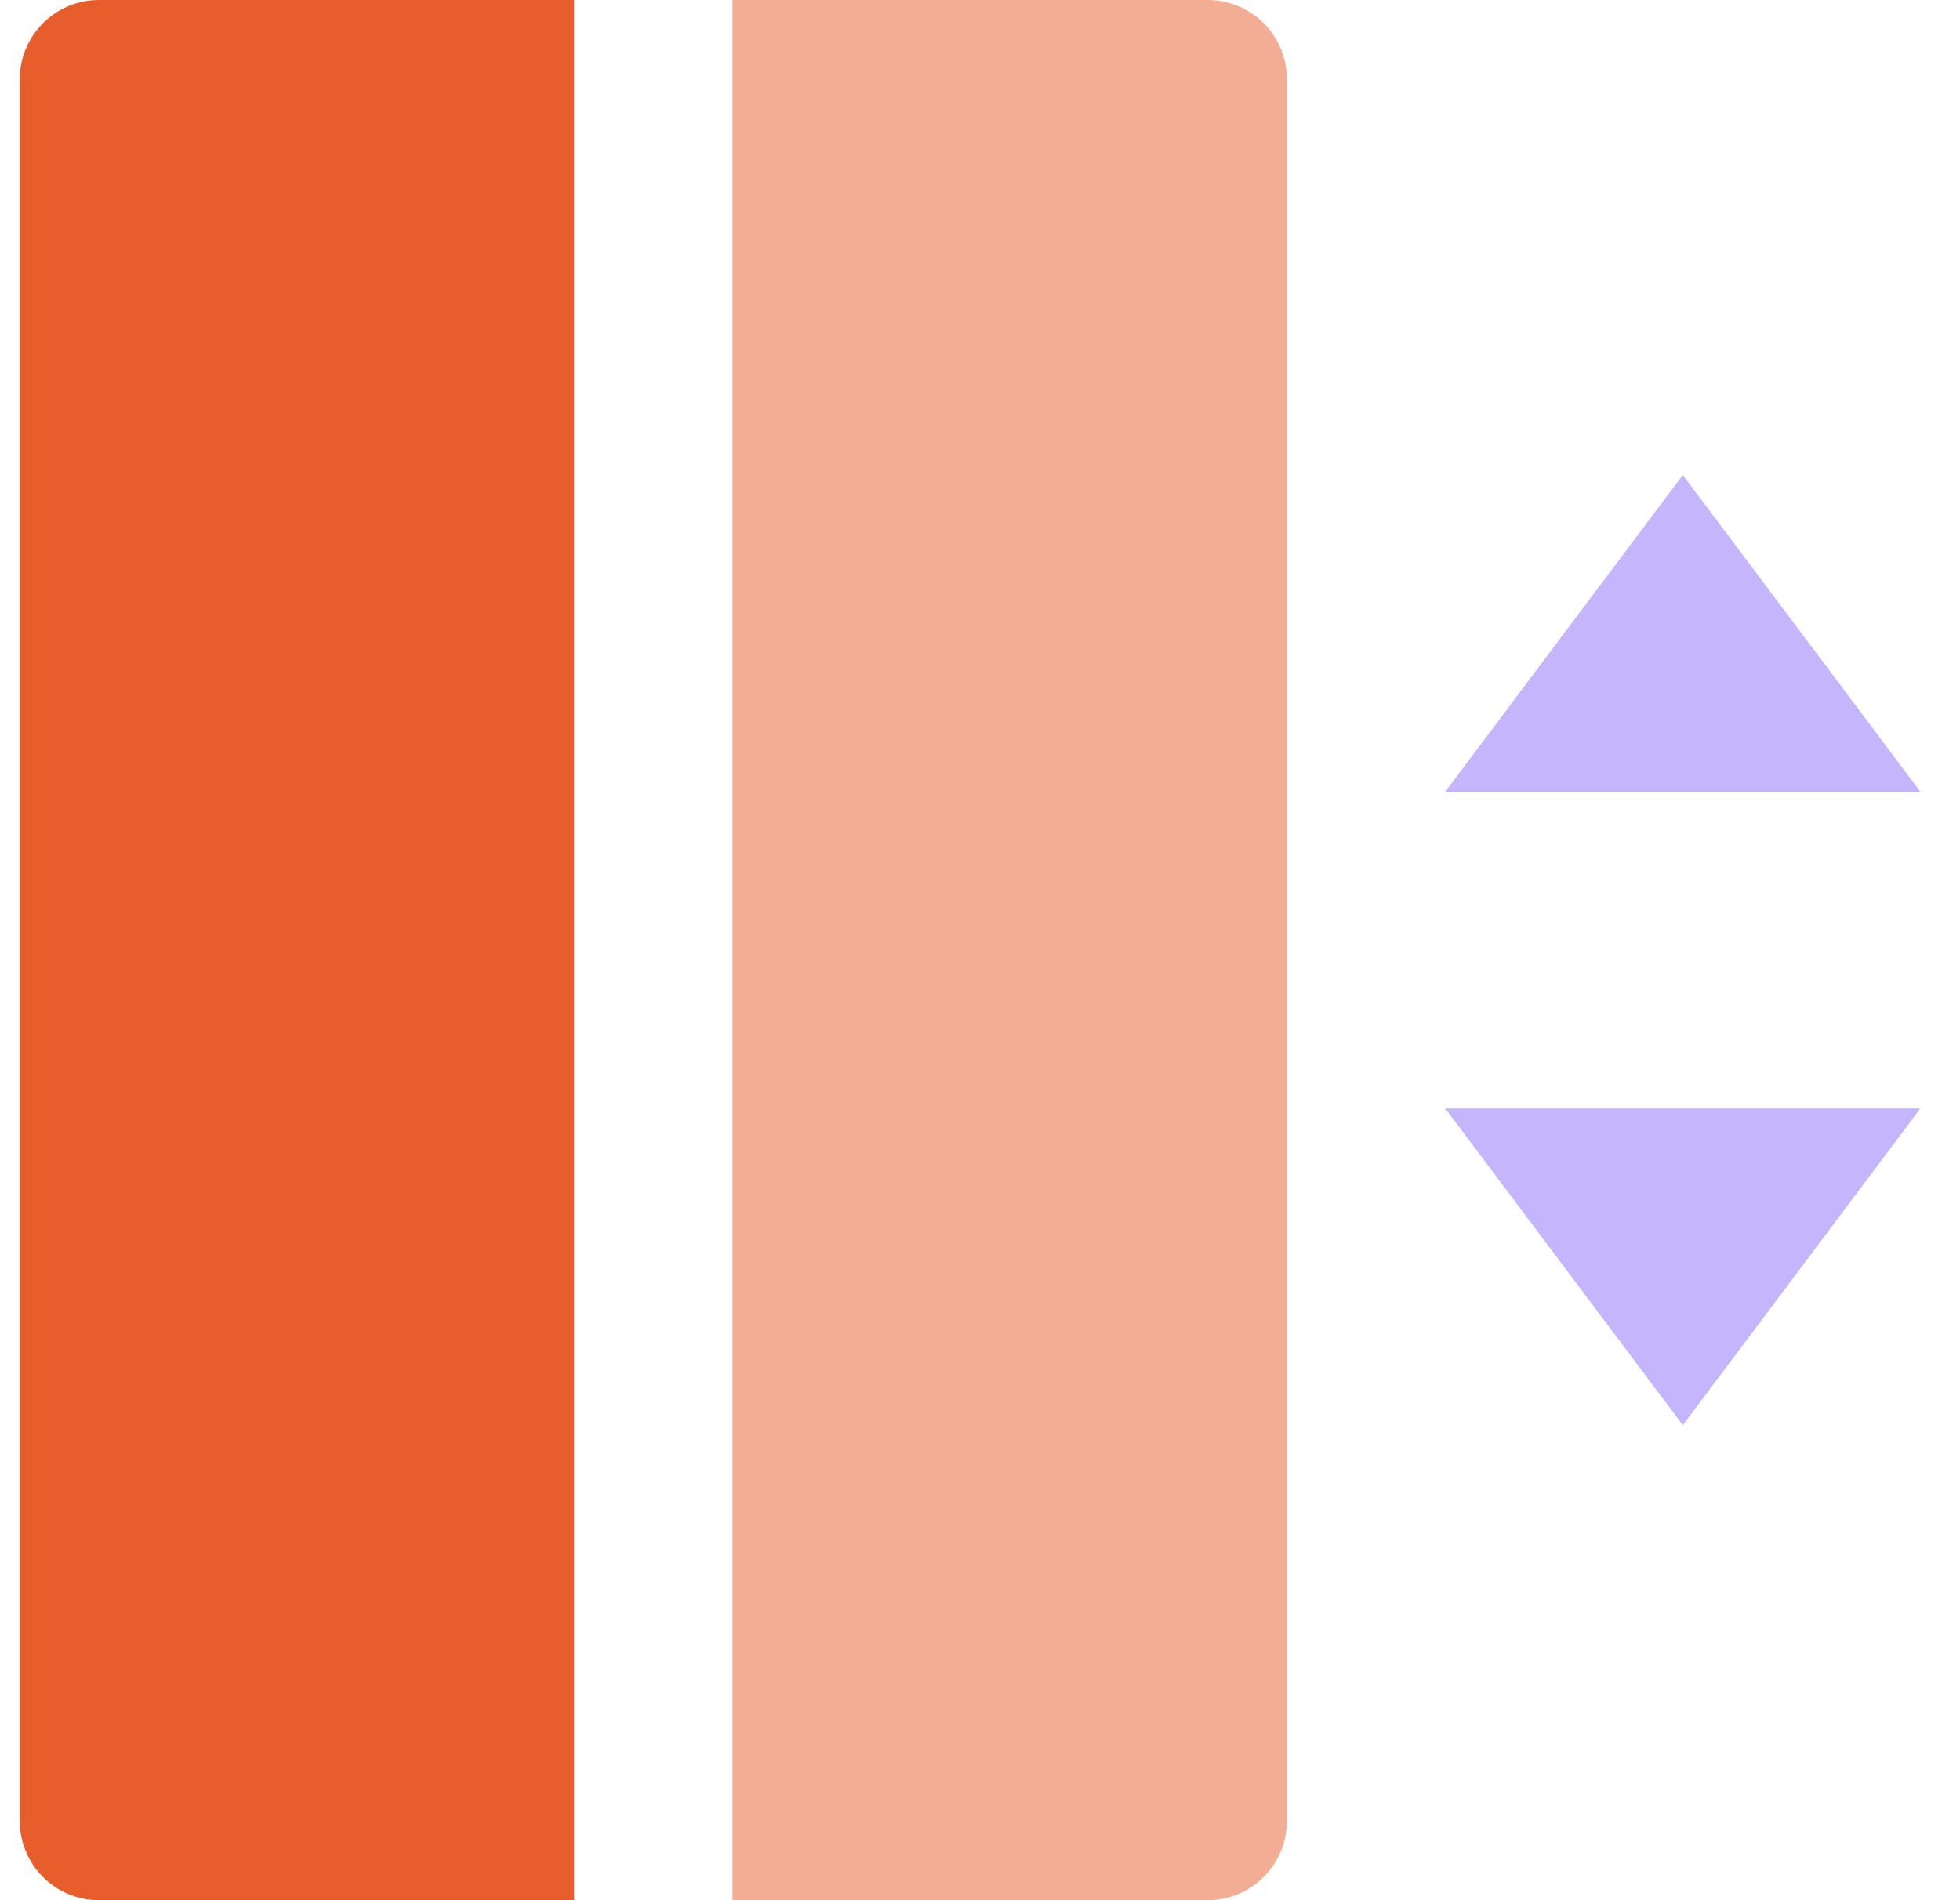 <svg width="33" height="32" viewBox="0 0 33 32" fill="none" xmlns="http://www.w3.org/2000/svg">
<g clip-path="url(#clip0_148_13)">
<path d="M24.333 13.333H32.333L28.333 8L24.333 13.333ZM24.333 18.667H32.333L28.333 24L24.333 18.667Z" fill="#C4B5FD"/>
<path d="M1.667 0H9.667V32H1.667C1.313 32 0.974 31.86 0.724 31.61C0.474 31.359 0.333 31.02 0.333 30.667V1.333C0.333 0.98 0.474 0.641 0.724 0.391C0.974 0.14 1.313 0 1.667 0Z" fill="#E85D2C"/>
<path d="M12.333 0H20.333C20.687 0 21.026 0.14 21.276 0.391C21.526 0.641 21.667 0.98 21.667 1.333V30.667C21.667 31.02 21.526 31.359 21.276 31.61C21.026 31.86 20.687 32 20.333 32H12.333V0Z" fill="#E85D2C" fill-opacity="0.5"/>
</g>
<defs>
<clipPath id="clip0_148_13">
<rect width="32" height="32" fill="white" transform="translate(0.333)"/>
</clipPath>
</defs>
</svg>

